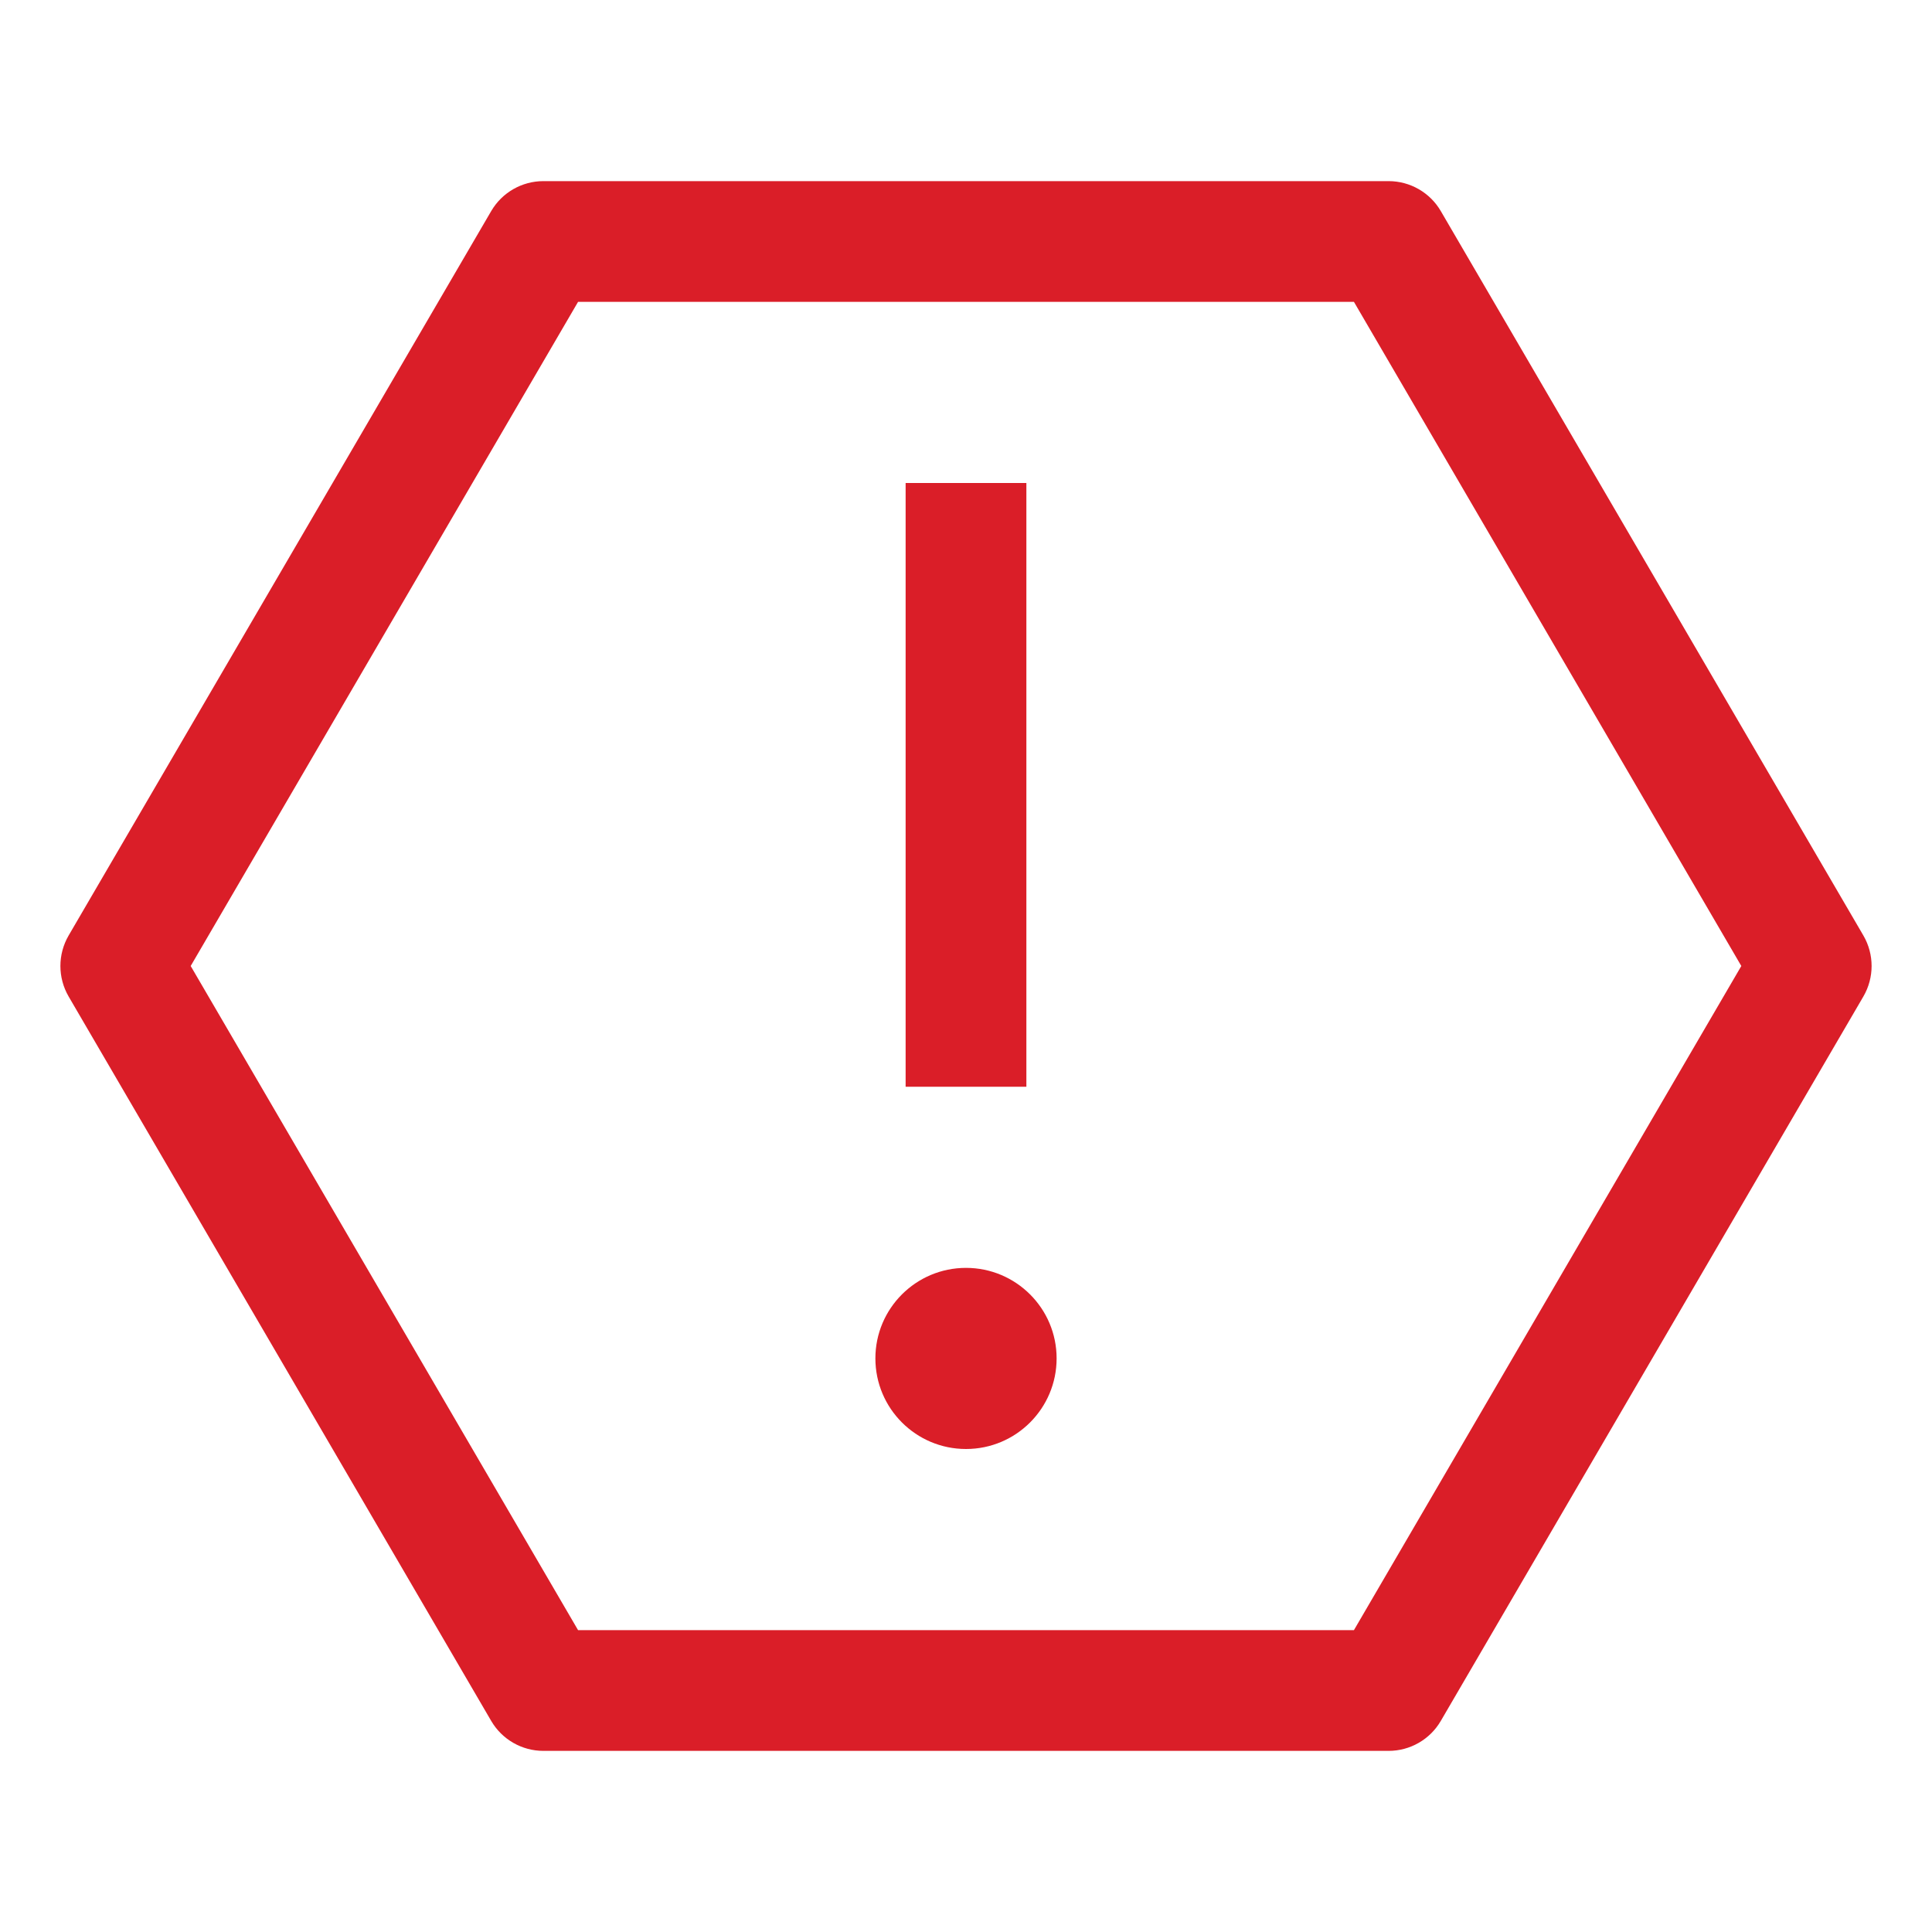<?xml version="1.0" encoding="UTF-8"?>
<svg width="20px" height="20px" viewBox="0 0 20 20" version="1.1" xmlns="http://www.w3.org/2000/svg" xmlns:xlink="http://www.w3.org/1999/xlink">
    <title>warning--hex (2)</title>
    <defs>
        <filter id="filter-1">
            <feColorMatrix in="SourceGraphic" type="matrix" values="0 0 0 0 0.98 0 0 0 0 0.302 0 0 0 0 0.337 0 0 0 1 0"></feColorMatrix>
        </filter>
    </defs>
    <g id="Structure" stroke="none" stroke-width="1" fill="none" fill-rule="evenodd">
        <g id="warning--hex-(2)" filter="url(#filter-1)">
            <g>
                <path d="M10,13.125 C9.482,13.125 9.062,13.545 9.062,14.062 C9.062,14.58 9.482,15 10,15 C10.518,15 10.938,14.58 10.938,14.062 C10.938,13.545 10.518,13.125 10,13.125 Z" id="Path" fill="#DA1E28" fill-rule="nonzero"></path>
                <rect id="Rectangle" fill="#DA1E28" fill-rule="nonzero" x="9.375" y="5" width="1.25" height="6.25"></rect>
                <path d="M14.375,18.125 L5.625,18.125 C5.403,18.125 5.197,18.007 5.085,17.815 L0.71,10.315 C0.597,10.12 0.597,9.88 0.71,9.685 L5.085,2.185 C5.197,1.993 5.403,1.875 5.625,1.875 L14.375,1.875 C14.597,1.875 14.803,1.993 14.915,2.185 L19.29,9.685 C19.403,9.88 19.403,10.12 19.29,10.315 L14.915,17.815 C14.803,18.007 14.597,18.125 14.375,18.125 Z M5.984,16.875 L14.016,16.875 L18.026,10 L14.016,3.125 L5.984,3.125 L1.974,10 L5.984,16.875 Z" id="Shape" fill="#DA1E28" fill-rule="nonzero"></path>
                <rect id="_Transparent_Rectangle_" x="0" y="0" width="20" height="20"></rect>
            </g>
        </g>
    </g>
</svg>